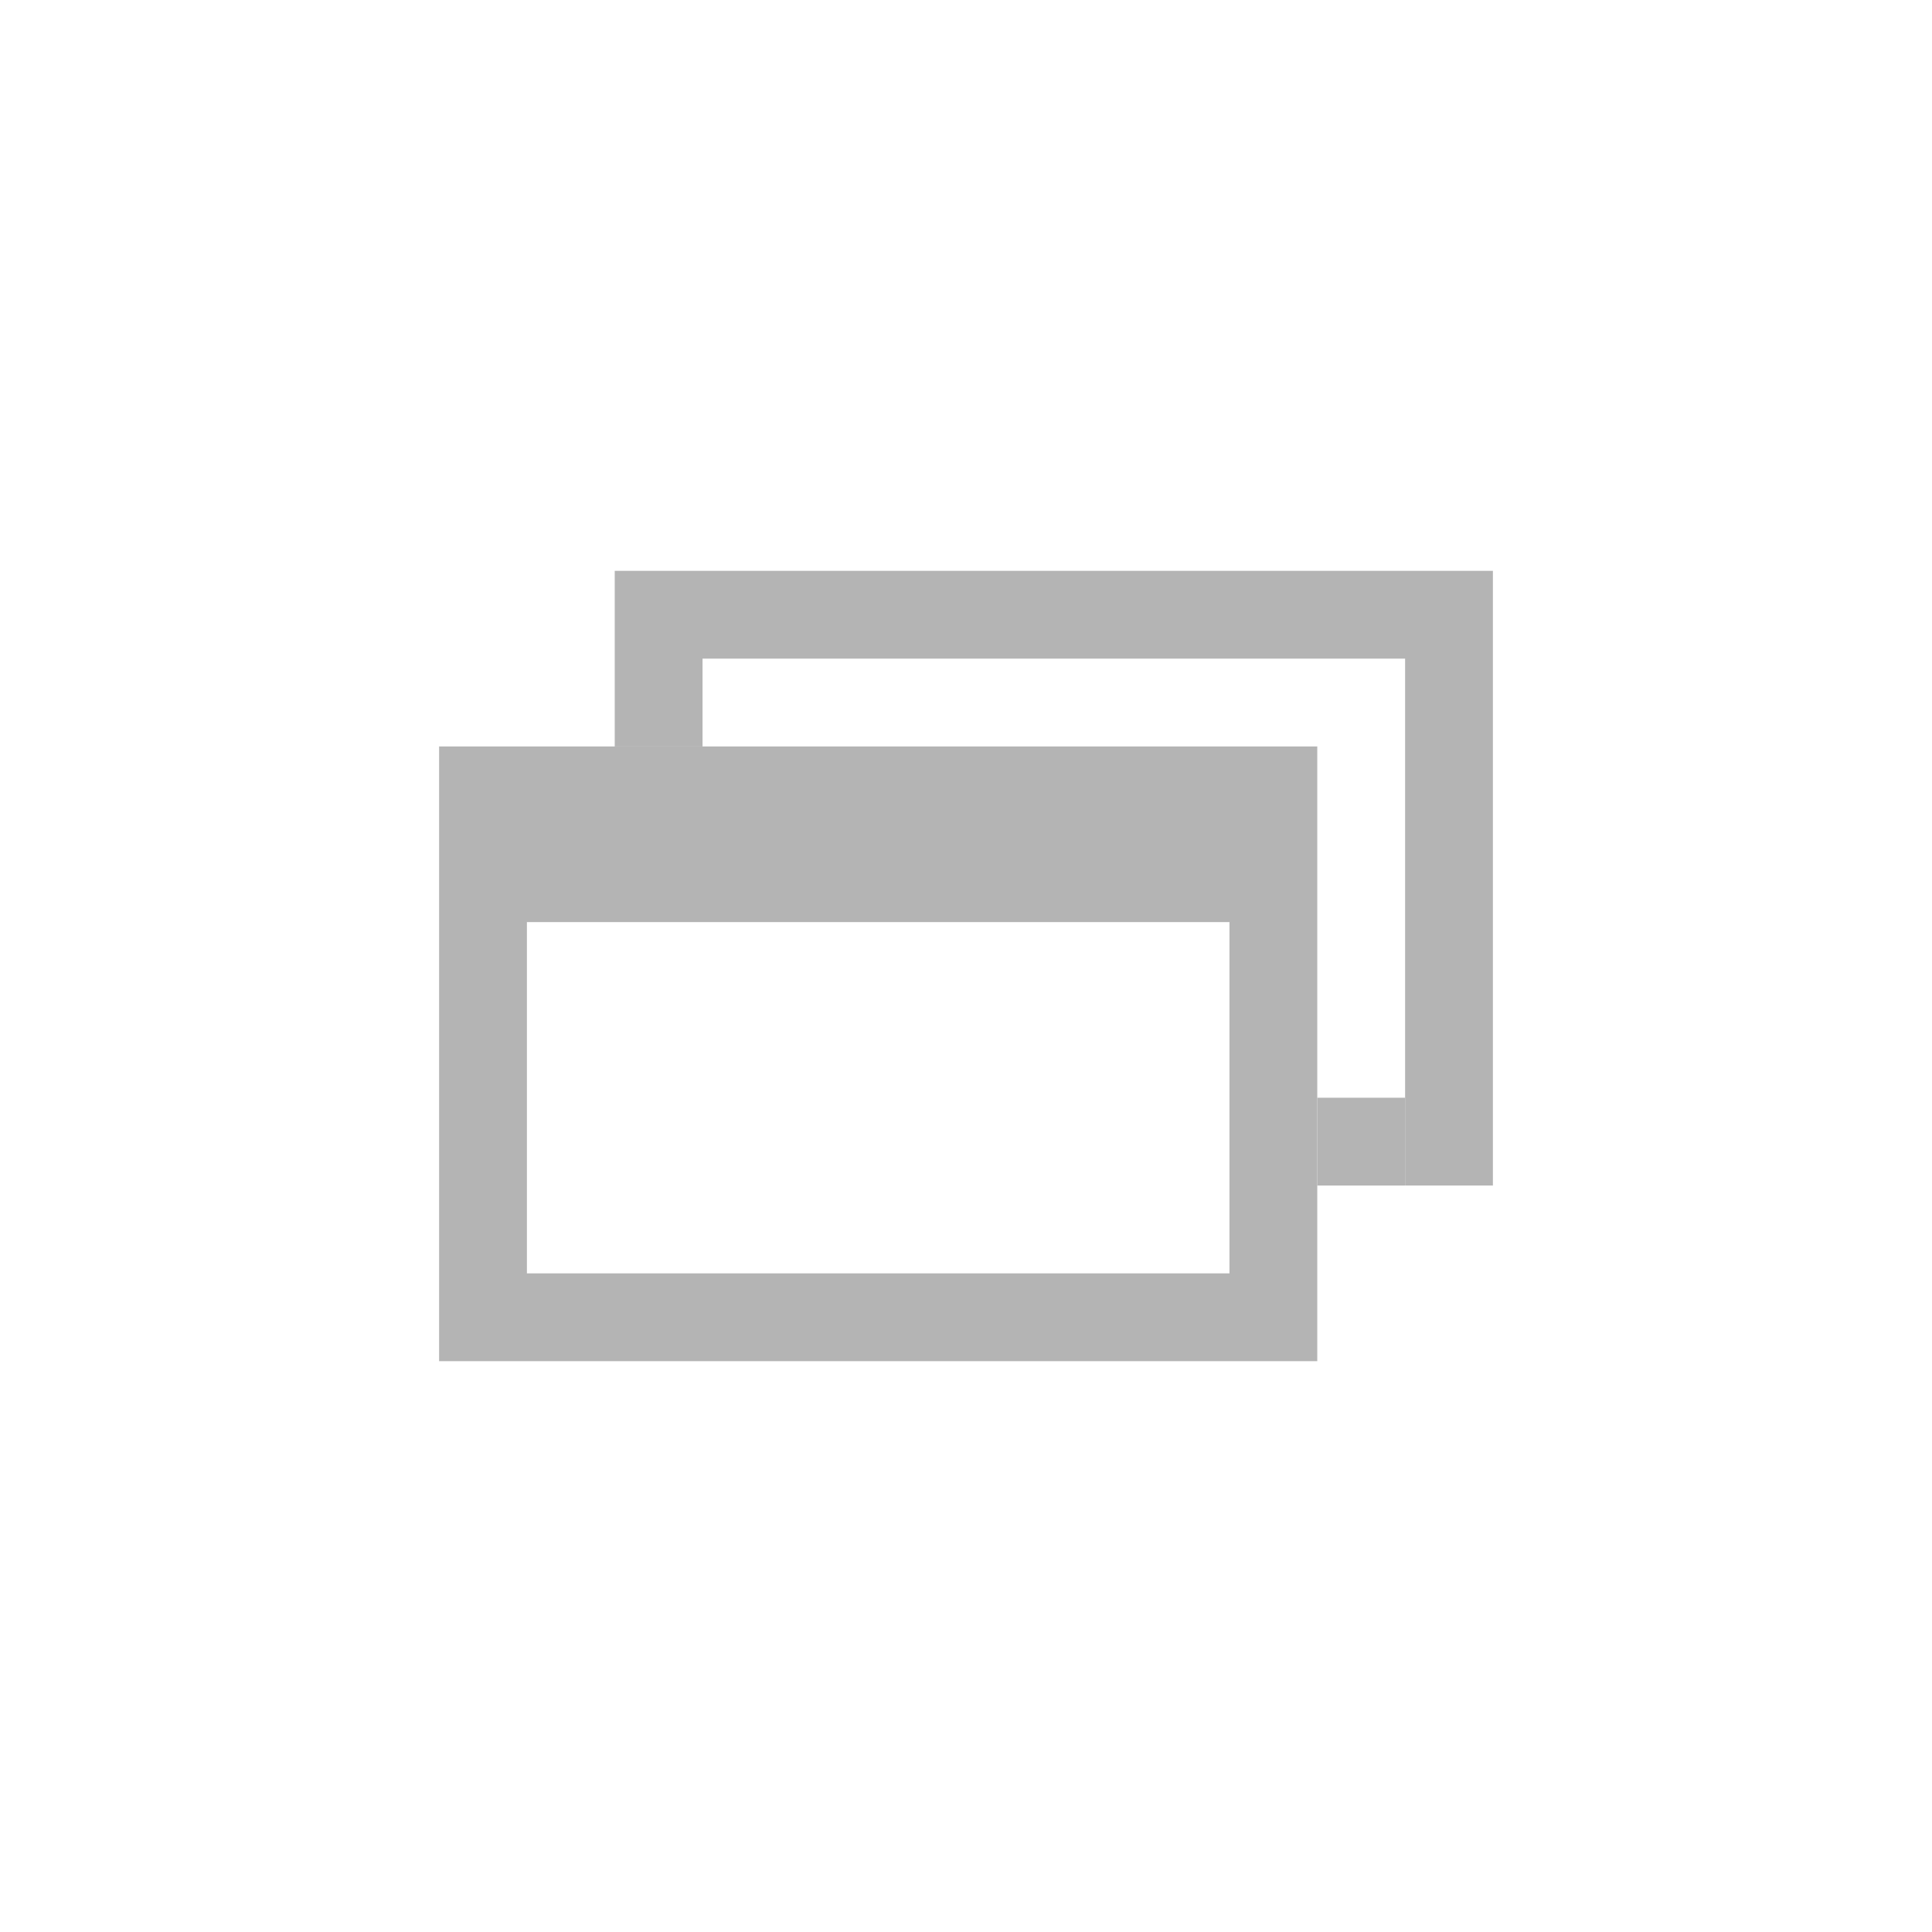 <?xml version="1.0" encoding="UTF-8" standalone="no"?>
<svg
   xmlns:dc="http://purl.org/dc/elements/1.1/"
   xmlns:cc="http://creativecommons.org/ns#"
   xmlns:rdf="http://www.w3.org/1999/02/22-rdf-syntax-ns#"
   xmlns:svg="http://www.w3.org/2000/svg"
   xmlns="http://www.w3.org/2000/svg"
   xmlns:xlink="http://www.w3.org/1999/xlink"
   xmlns:sodipodi="http://sodipodi.sourceforge.net/DTD/sodipodi-0.dtd"
   xmlns:inkscape="http://www.inkscape.org/namespaces/inkscape"
   id="svg4306"
   width="22"
   height="22"
   version="1.1"
   style="enable-background:new"
   sodipodi:docname="restore.svg"
   inkscape:version="0.92.4 5da689c313, 2019-01-14">
  <defs
     id="defs22" />
  <sodipodi:namedview
     pagecolor="#969696"
     bordercolor="#666666"
     borderopacity="1"
     objecttolerance="10"
     gridtolerance="10"
     guidetolerance="10"
     inkscape:pageopacity="0"
     inkscape:pageshadow="2"
     inkscape:window-width="1920"
     inkscape:window-height="973"
     id="namedview20"
     showgrid="true"
     inkscape:zoom="5.3636364"
     inkscape:cx="-0.47682997"
     inkscape:cy="-17.098661"
     inkscape:window-x="0"
     inkscape:window-y="36"
     inkscape:window-maximized="1"
     inkscape:current-layer="svg4306">
    <inkscape:grid
       type="xygrid"
       id="grid74" />
  </sodipodi:namedview>
  <use
     x="0"
     y="0"
     xlink:href="#g1000"
     id="use1002"
     transform="translate(28.476)"
     width="100%"
     height="100%" />
  <g
     id="active-center">
    <rect
       ry="0"
       rx="0"
       y="9.5367432e-07"
       x="9.5367432e-07"
       height="22"
       width="22"
       id="rect962"
       style="opacity:0;fill:#000000;fill-opacity:1;fill-rule:evenodd;stroke:none;stroke-width:3;stroke-linecap:round;stroke-linejoin:round;stroke-miterlimit:4;stroke-dasharray:none;stroke-opacity:1;paint-order:fill markers stroke" />
    <g
       transform="translate(57,-1.5)"
       id="g942">
      <path
         style="opacity:1;fill:#b4b4b4;fill-opacity:1;fill-rule:evenodd;stroke:none;stroke-width:1.864;stroke-linecap:round;stroke-linejoin:miter;stroke-miterlimit:4;stroke-dasharray:none;stroke-dashoffset:3;stroke-opacity:1;paint-order:stroke fill markers"
         d="m -52,10 v 7 h 10 v -7 z m 1,2 h 8 v 4 h -8 z"
         id="rect907"
         inkscape:connector-curvature="0" />
      <g
         id="g936">
        <path
           inkscape:connector-curvature="0"
           id="rect912"
           d="m -50,8 v 2 h 1 V 9 h 8 v 6 h 1 V 8 Z"
           style="opacity:1;fill:#b4b4b4;fill-opacity:1;fill-rule:evenodd;stroke:none;stroke-width:1.667;stroke-linecap:round;stroke-linejoin:miter;stroke-miterlimit:4;stroke-dasharray:none;stroke-dashoffset:3;stroke-opacity:1;paint-order:stroke fill markers" />
        <rect
           y="14"
           x="-42"
           height="1"
           width="1"
           id="rect929"
           style="opacity:1;fill:#b4b4b4;fill-opacity:1;fill-rule:evenodd;stroke:none;stroke-width:1.667;stroke-linecap:round;stroke-linejoin:miter;stroke-miterlimit:4;stroke-dasharray:none;stroke-dashoffset:3;stroke-opacity:1;paint-order:stroke fill markers" />
      </g>
    </g>
  </g>
  <g
     id="inactive-center">
    <rect
       style="opacity:0;fill:#000000;fill-opacity:1;fill-rule:evenodd;stroke:none;stroke-width:3;stroke-linecap:round;stroke-linejoin:round;stroke-miterlimit:4;stroke-dasharray:none;stroke-opacity:1;paint-order:fill markers stroke"
       id="rect964"
       width="22"
       height="22"
       x="30.102"
       y="0.791"
       rx="0"
       ry="0" />
    <g
       id="g952"
       transform="translate(87.102,-0.709)">
      <path
         inkscape:connector-curvature="0"
         id="path944"
         d="m -52,10 v 7 h 10 v -7 z m 1,2 h 8 v 4 h -8 z"
         style="opacity:0.3;fill:#c8c8c8;fill-opacity:1;fill-rule:evenodd;stroke:none;stroke-width:1.864;stroke-linecap:round;stroke-linejoin:miter;stroke-miterlimit:4;stroke-dasharray:none;stroke-dashoffset:3;stroke-opacity:1;paint-order:stroke fill markers" />
      <g
         id="g950">
        <path
           style="opacity:0.3;fill:#c8c8c8;fill-opacity:1;fill-rule:evenodd;stroke:none;stroke-width:1.667;stroke-linecap:round;stroke-linejoin:miter;stroke-miterlimit:4;stroke-dasharray:none;stroke-dashoffset:3;stroke-opacity:1;paint-order:stroke fill markers"
           d="m -50,8 v 2 h 1 V 9 h 8 v 6 h 1 V 8 Z"
           id="path946"
           inkscape:connector-curvature="0" />
        <rect
           style="opacity:0.3;fill:#c8c8c8;fill-opacity:1;fill-rule:evenodd;stroke:none;stroke-width:1.667;stroke-linecap:round;stroke-linejoin:miter;stroke-miterlimit:4;stroke-dasharray:none;stroke-dashoffset:3;stroke-opacity:1;paint-order:stroke fill markers"
           id="rect948"
           width="1"
           height="1"
           x="-42"
           y="14" />
      </g>
    </g>
  </g>
  <g
     id="deactivated-center">
    <rect
       ry="0"
       rx="0"
       y="0.791"
       x="62.27"
       height="22"
       width="22"
       id="rect1038"
       style="opacity:0;fill:#000000;fill-opacity:1;fill-rule:evenodd;stroke:none;stroke-width:3;stroke-linecap:round;stroke-linejoin:round;stroke-miterlimit:4;stroke-dasharray:none;stroke-opacity:1;paint-order:fill markers stroke" />
    <g
       transform="translate(119.27,-0.709)"
       id="g962">
      <path
         style="opacity:0.3;fill:#c8c8c8;fill-opacity:1;fill-rule:evenodd;stroke:none;stroke-width:1.864;stroke-linecap:round;stroke-linejoin:miter;stroke-miterlimit:4;stroke-dasharray:none;stroke-dashoffset:3;stroke-opacity:1;paint-order:stroke fill markers"
         d="m -52,10 v 7 h 10 v -7 z m 1,2 h 8 v 4 h -8 z"
         id="path954"
         inkscape:connector-curvature="0" />
      <g
         id="g960">
        <path
           inkscape:connector-curvature="0"
           id="path956"
           d="m -50,8 v 2 h 1 V 9 h 8 v 6 h 1 V 8 Z"
           style="opacity:0.3;fill:#c8c8c8;fill-opacity:1;fill-rule:evenodd;stroke:none;stroke-width:1.667;stroke-linecap:round;stroke-linejoin:miter;stroke-miterlimit:4;stroke-dasharray:none;stroke-dashoffset:3;stroke-opacity:1;paint-order:stroke fill markers" />
        <rect
           y="14"
           x="-42"
           height="1"
           width="1"
           id="rect958"
           style="opacity:0.3;fill:#c8c8c8;fill-opacity:1;fill-rule:evenodd;stroke:none;stroke-width:1.667;stroke-linecap:round;stroke-linejoin:miter;stroke-miterlimit:4;stroke-dasharray:none;stroke-dashoffset:3;stroke-opacity:1;paint-order:stroke fill markers" />
      </g>
    </g>
  </g>
  <g
     id="hover-center">
    <rect
       y="29.25"
       x="1.653"
       height="22"
       width="22"
       id="rect4890"
       style="display:inline;opacity:1;fill:none;fill-opacity:1;stroke:none;stroke-width:1.375;stroke-linecap:butt;stroke-linejoin:miter;stroke-miterlimit:4;stroke-dasharray:none;stroke-dashoffset:0;stroke-opacity:0" />
    <g
       id="g972"
       transform="translate(58.653,27.75)">
      <path
         inkscape:connector-curvature="0"
         id="path964"
         d="m -52,10 v 7 h 10 v -7 z m 1,2 h 8 v 4 h -8 z"
         style="opacity:1;fill:#ffffff;fill-opacity:1;fill-rule:evenodd;stroke:none;stroke-width:1.864;stroke-linecap:round;stroke-linejoin:miter;stroke-miterlimit:4;stroke-dasharray:none;stroke-dashoffset:3;stroke-opacity:1;paint-order:stroke fill markers" />
      <g
         id="g970">
        <path
           style="opacity:1;fill:#ffffff;fill-opacity:1;fill-rule:evenodd;stroke:none;stroke-width:1.667;stroke-linecap:round;stroke-linejoin:miter;stroke-miterlimit:4;stroke-dasharray:none;stroke-dashoffset:3;stroke-opacity:1;paint-order:stroke fill markers"
           d="m -50,8 v 2 h 1 V 9 h 8 v 6 h 1 V 8 Z"
           id="path966"
           inkscape:connector-curvature="0" />
        <rect
           style="opacity:1;fill:#ffffff;fill-opacity:1;fill-rule:evenodd;stroke:none;stroke-width:1.667;stroke-linecap:round;stroke-linejoin:miter;stroke-miterlimit:4;stroke-dasharray:none;stroke-dashoffset:3;stroke-opacity:1;paint-order:stroke fill markers"
           id="rect968"
           width="1"
           height="1"
           x="-42"
           y="14" />
      </g>
    </g>
  </g>
  <g
     id="pressed-center">
    <rect
       style="display:inline;opacity:1;fill:none;fill-opacity:1;stroke:none;stroke-width:1.375;stroke-linecap:butt;stroke-linejoin:miter;stroke-miterlimit:4;stroke-dasharray:none;stroke-dashoffset:0;stroke-opacity:0"
       id="rect5331"
       width="22"
       height="22"
       x="1.524"
       y="59.25" />
    <g
       transform="translate(58.524,57.75)"
       id="g982">
      <path
         style="opacity:1;fill:#ffffff;fill-opacity:1;fill-rule:evenodd;stroke:none;stroke-width:1.864;stroke-linecap:round;stroke-linejoin:miter;stroke-miterlimit:4;stroke-dasharray:none;stroke-dashoffset:3;stroke-opacity:1;paint-order:stroke fill markers"
         d="m -52,10 v 7 h 10 v -7 z m 1,2 h 8 v 4 h -8 z"
         id="path974"
         inkscape:connector-curvature="0" />
      <g
         id="g980">
        <path
           inkscape:connector-curvature="0"
           id="path976"
           d="m -50,8 v 2 h 1 V 9 h 8 v 6 h 1 V 8 Z"
           style="opacity:1;fill:#ffffff;fill-opacity:1;fill-rule:evenodd;stroke:none;stroke-width:1.667;stroke-linecap:round;stroke-linejoin:miter;stroke-miterlimit:4;stroke-dasharray:none;stroke-dashoffset:3;stroke-opacity:1;paint-order:stroke fill markers" />
        <rect
           y="14"
           x="-42"
           height="1"
           width="1"
           id="rect978"
           style="opacity:1;fill:#ffffff;fill-opacity:1;fill-rule:evenodd;stroke:none;stroke-width:1.667;stroke-linecap:round;stroke-linejoin:miter;stroke-miterlimit:4;stroke-dasharray:none;stroke-dashoffset:3;stroke-opacity:1;paint-order:stroke fill markers" />
      </g>
    </g>
  </g>
</svg>

